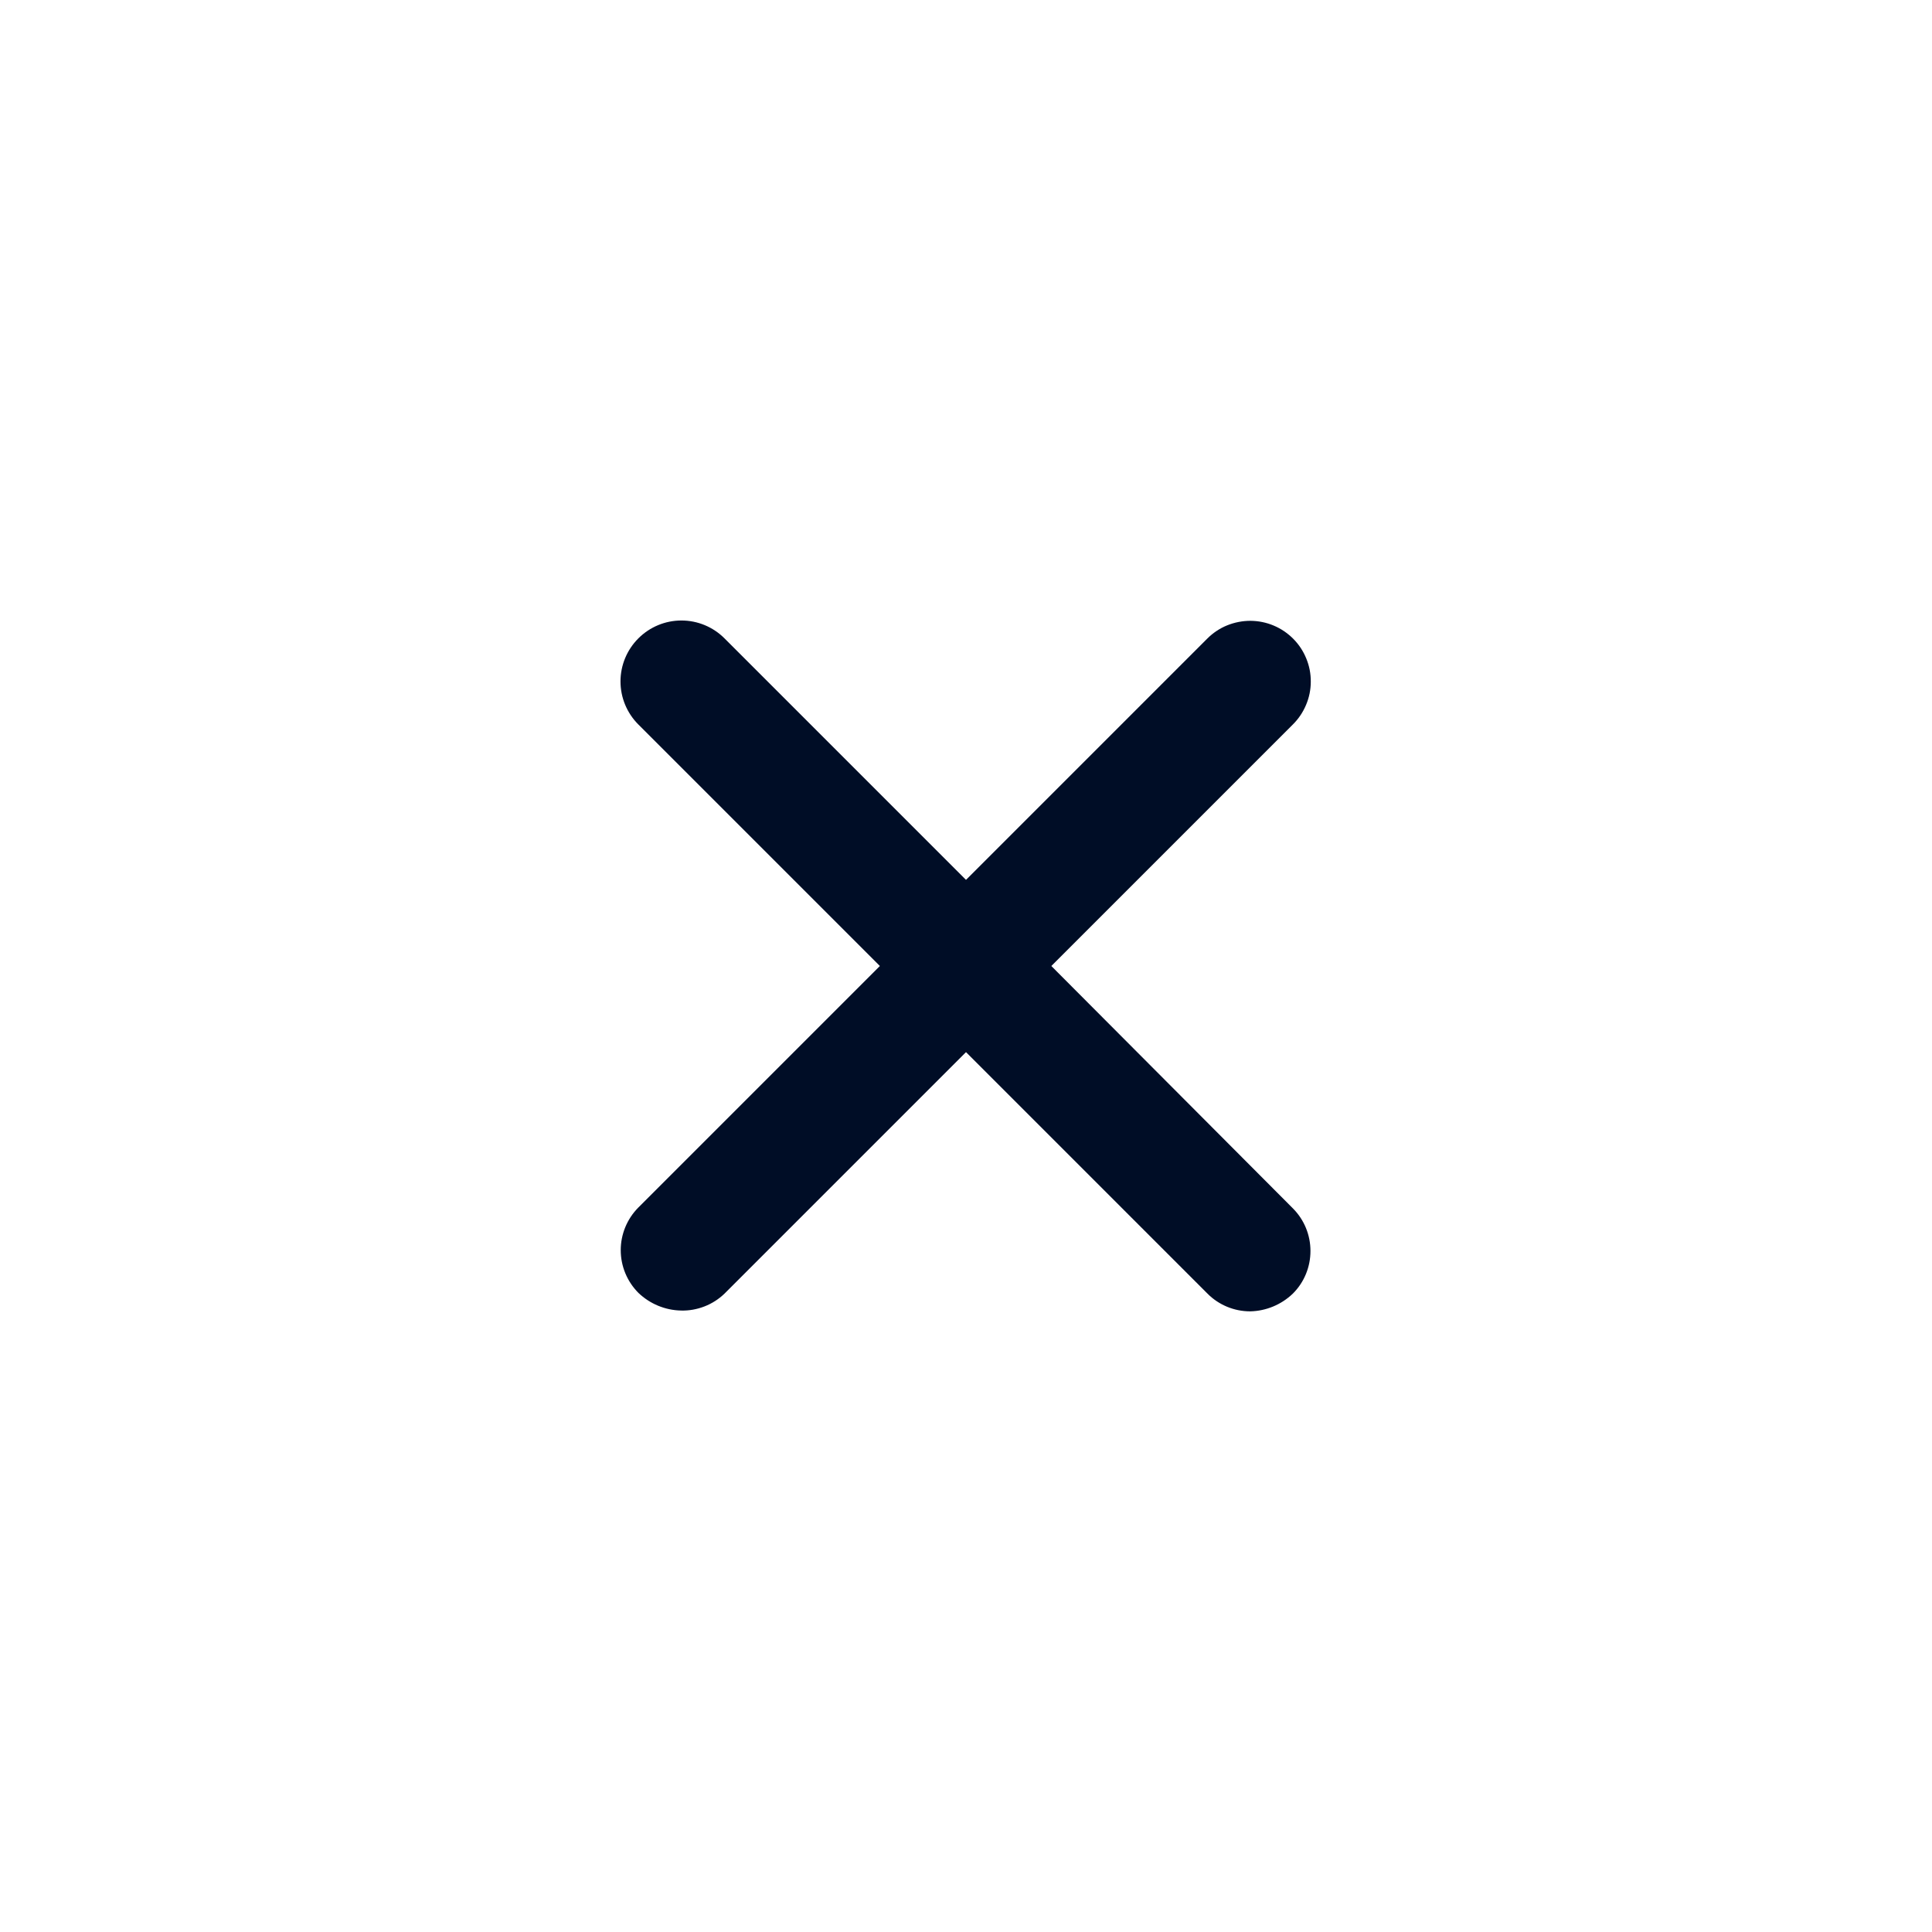 <svg
  width="24"
  height="24"
  viewBox="0 0 24 24"
  fill="none"
  xmlns="http://www.w3.org/2000/svg"
>
  <path
    d="M13.06 12L16.06 9C16.13 8.931 16.186 8.848 16.224 8.757C16.263 8.665 16.283 8.568 16.283 8.469C16.284 8.37 16.265 8.272 16.227 8.18C16.19 8.089 16.135 8.005 16.065 7.935C15.995 7.865 15.913 7.809 15.822 7.771C15.73 7.732 15.632 7.713 15.534 7.712C15.435 7.712 15.337 7.731 15.245 7.768C15.153 7.805 15.07 7.861 15 7.93L12 10.93L9 7.93C8.858 7.788 8.666 7.708 8.465 7.708C8.264 7.708 8.072 7.788 7.93 7.93C7.788 8.072 7.708 8.264 7.708 8.465C7.708 8.666 7.788 8.858 7.93 9L10.93 12L7.93 15C7.79 15.141 7.711 15.331 7.711 15.53C7.711 15.729 7.79 15.919 7.93 16.06C8.073 16.197 8.262 16.276 8.46 16.28C8.559 16.283 8.658 16.265 8.751 16.229C8.844 16.193 8.928 16.139 9 16.07L12 13.07L15 16.07C15.14 16.211 15.331 16.29 15.53 16.29C15.728 16.286 15.917 16.207 16.06 16.07C16.201 15.93 16.279 15.739 16.279 15.54C16.279 15.341 16.201 15.151 16.06 15.01L13.06 12Z"
    fill="#000D26"
  />
</svg>
